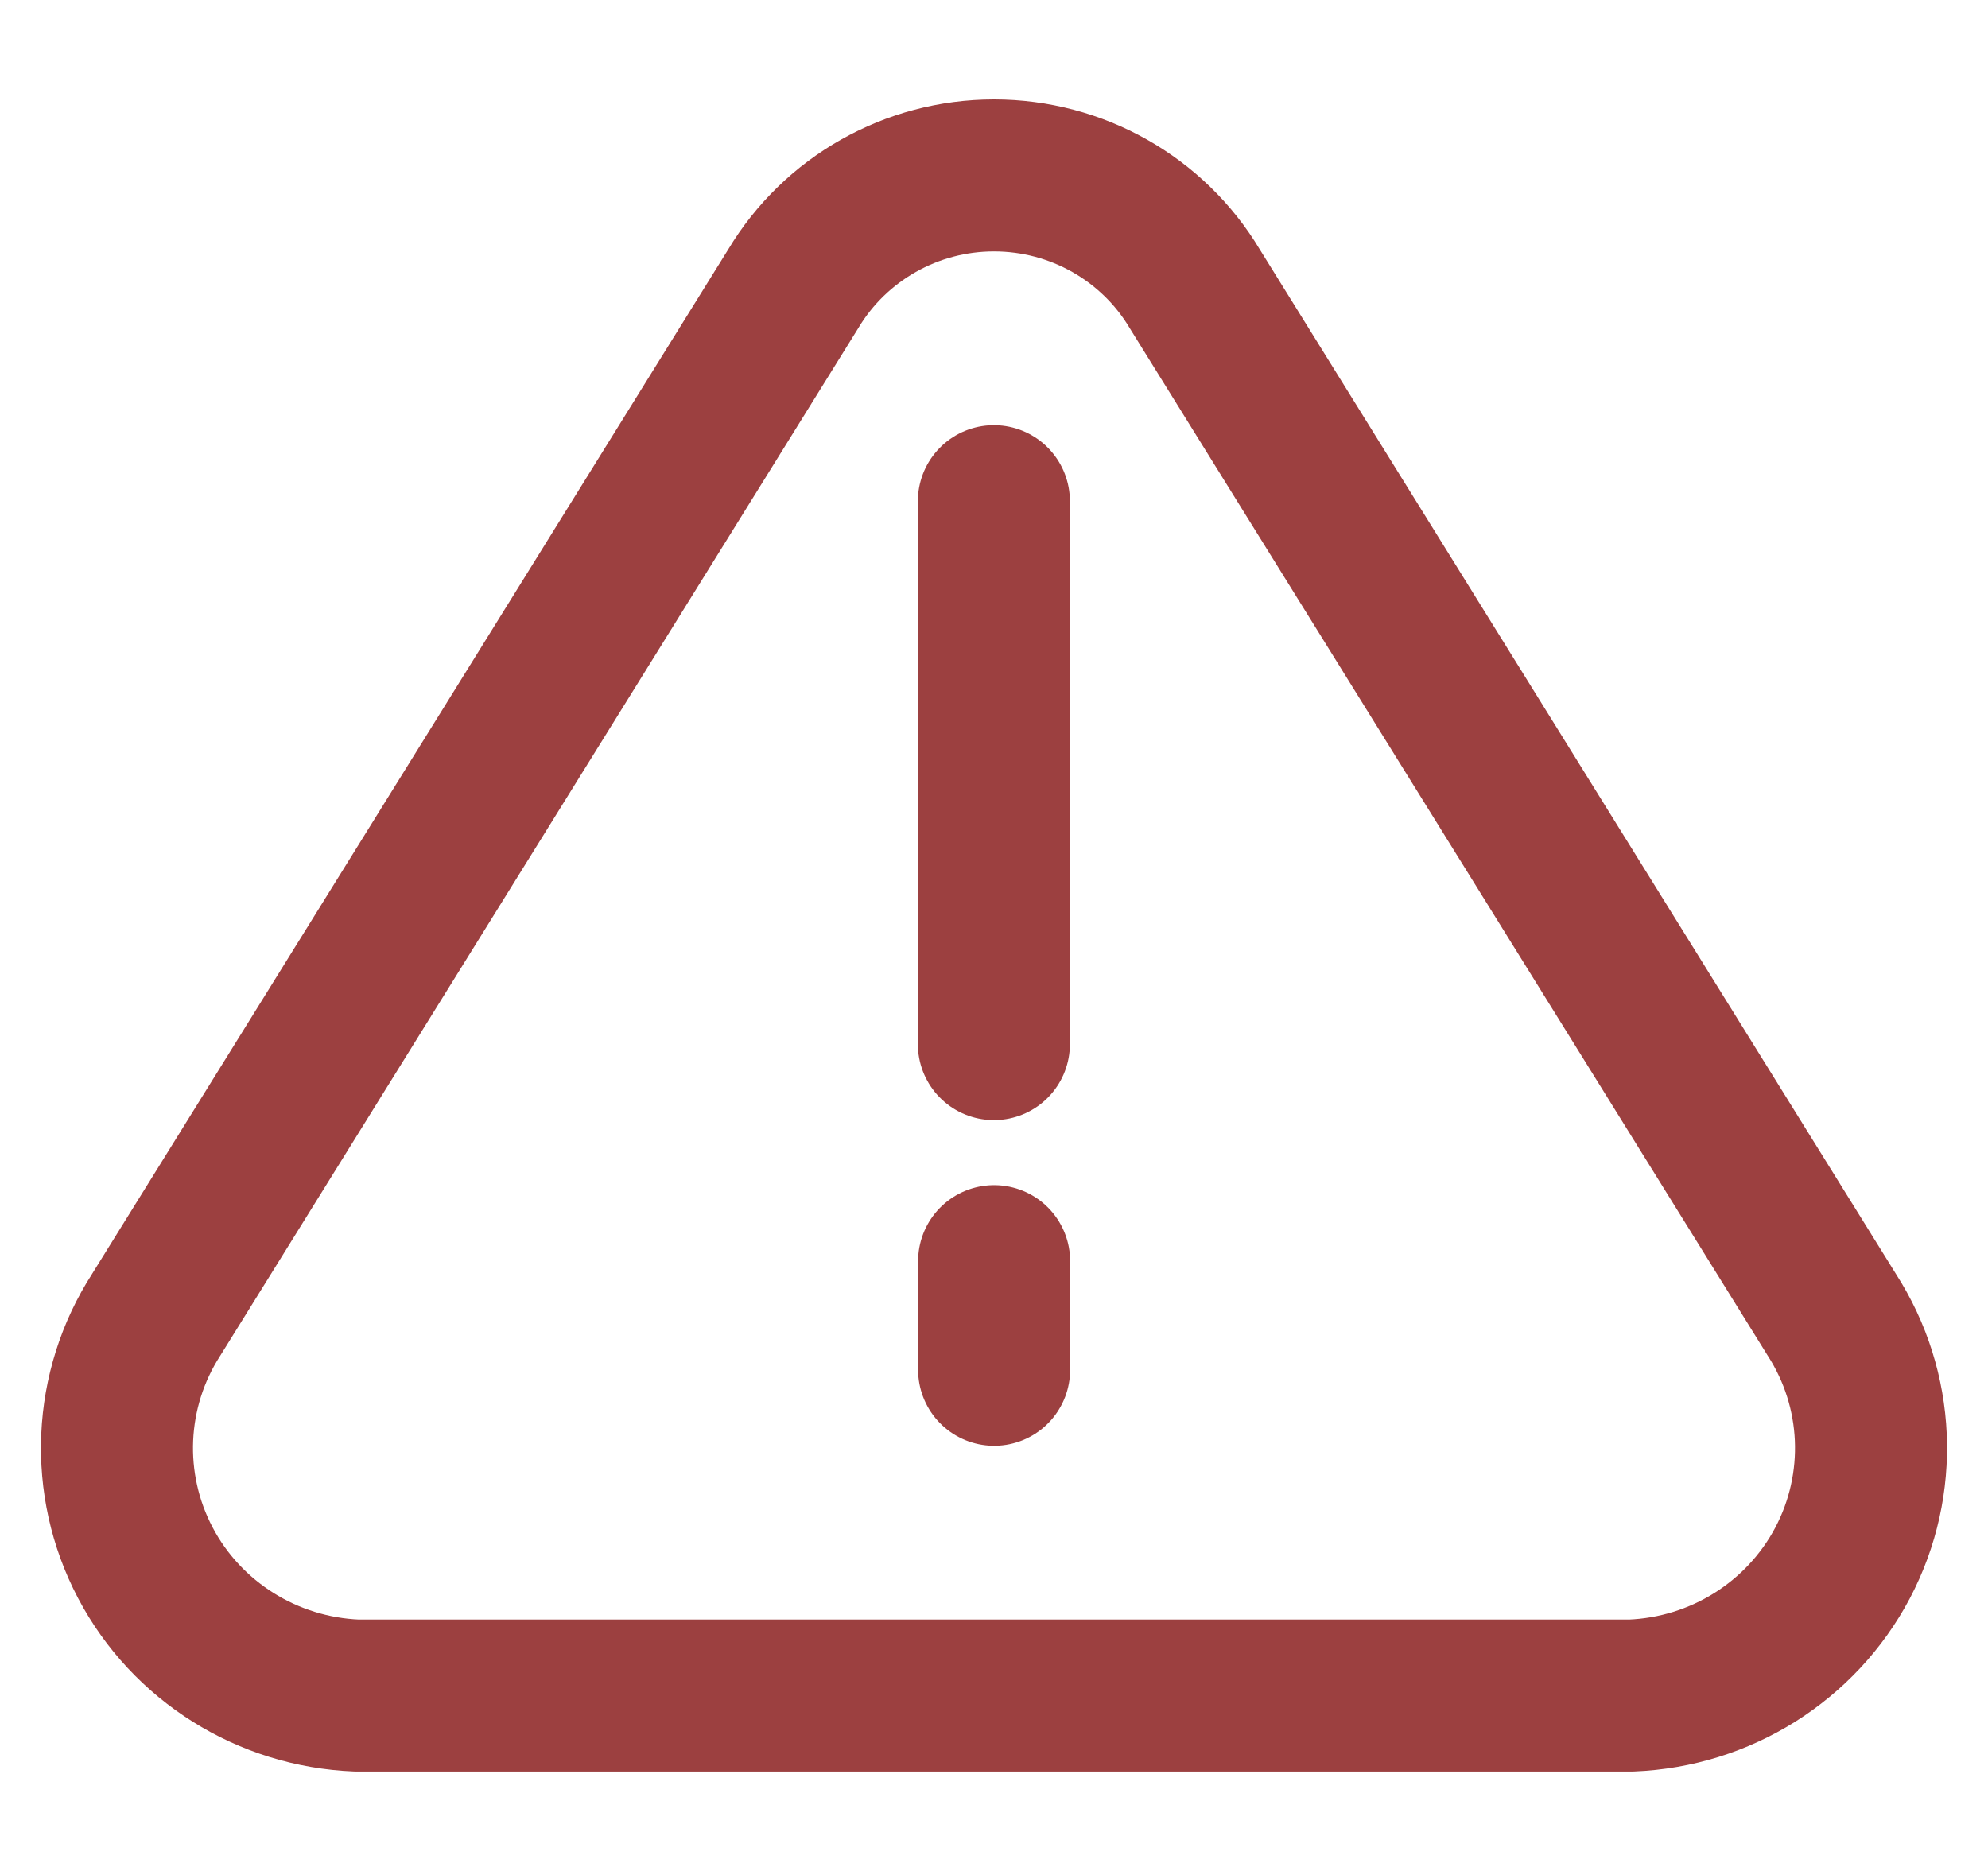 <svg width="17" height="16" viewBox="0 0 17 16" fill="none" xmlns="http://www.w3.org/2000/svg">
<path fill-rule="evenodd" clip-rule="evenodd" d="M15.664 11.243L10.217 2.47C9.858 1.869 9.206 1.5 8.5 1.5C7.795 1.5 7.143 1.869 6.783 2.47L1.336 11.243C0.924 11.883 0.889 12.692 1.243 13.365C1.597 14.037 2.288 14.47 3.052 14.5H13.948C14.712 14.47 15.402 14.037 15.757 13.365C16.111 12.692 16.076 11.883 15.664 11.243Z" stroke="#9C4040" stroke-width="1.3" stroke-linecap="round" stroke-linejoin="round"/>
<path d="M8.499 8.929V4.286" stroke="#9C4040" stroke-width="1.3" stroke-linecap="round"/>
<path d="M8.501 11.714V10.785" stroke="#9C4040" stroke-width="1.3" stroke-linecap="round"/>
</svg>
